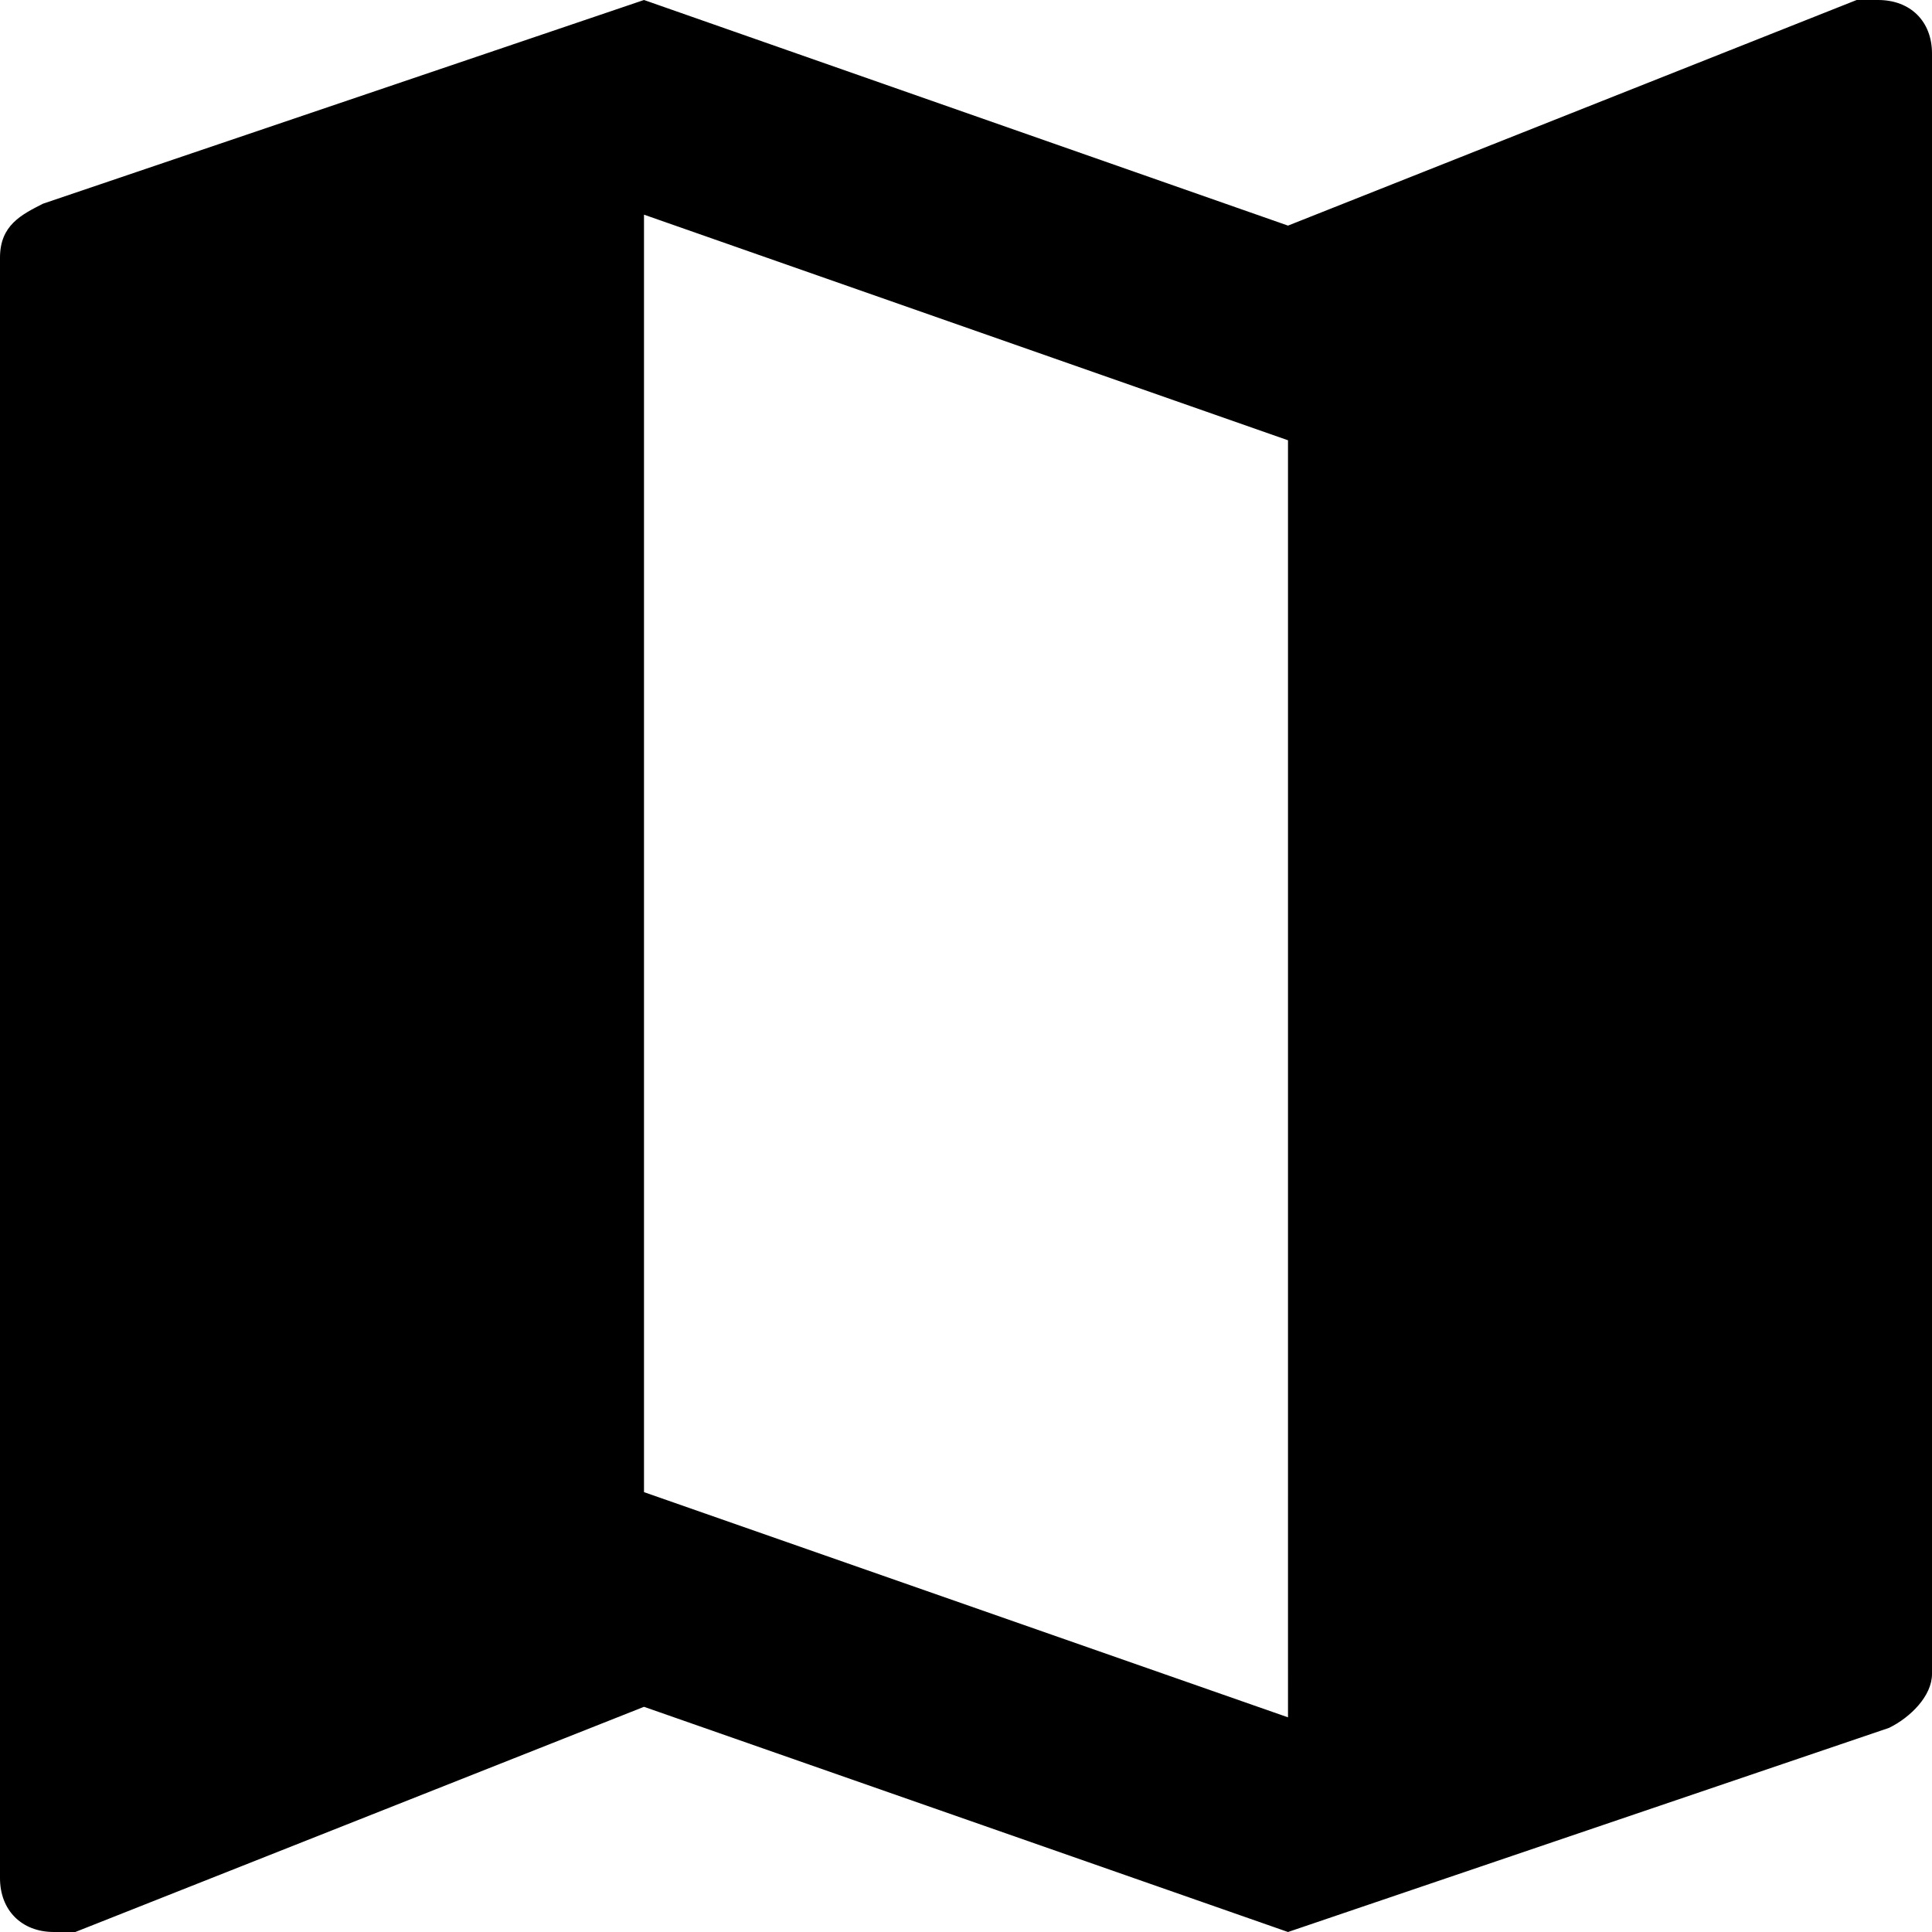 <?xml version="1.0" encoding="utf-8"?>
<!-- Generator: Adobe Illustrator 19.1.0, SVG Export Plug-In . SVG Version: 6.00 Build 0)  -->
<svg version="1.1" id="Capa_1" xmlns="http://www.w3.org/2000/svg" xmlns:xlink="http://www.w3.org/1999/xlink" x="0px" y="0px"
	 viewBox="-250 51 459 459" style="enable-background:new -250 51 459 459;" xml:space="preserve">
<g>
	<g id="map">
		<path d="M196.2,51c-2.5,0-2.5,0-5.1,0L56,104.6L-97,51l-142.8,48.4c-5.1,2.6-10.2,5.1-10.2,12.8v385c0,7.6,5.1,12.8,12.8,12.8
			c2.6,0,2.6,0,5.1,0L-97,456.5L56,510l142.8-48.5c5.1-2.5,10.2-7.6,10.2-12.8v-385C209,56.1,203.9,51,196.2,51z M56,459l-153-53.5
			V102l153,53.6V459z"/>
	</g>
</g>
</svg>
